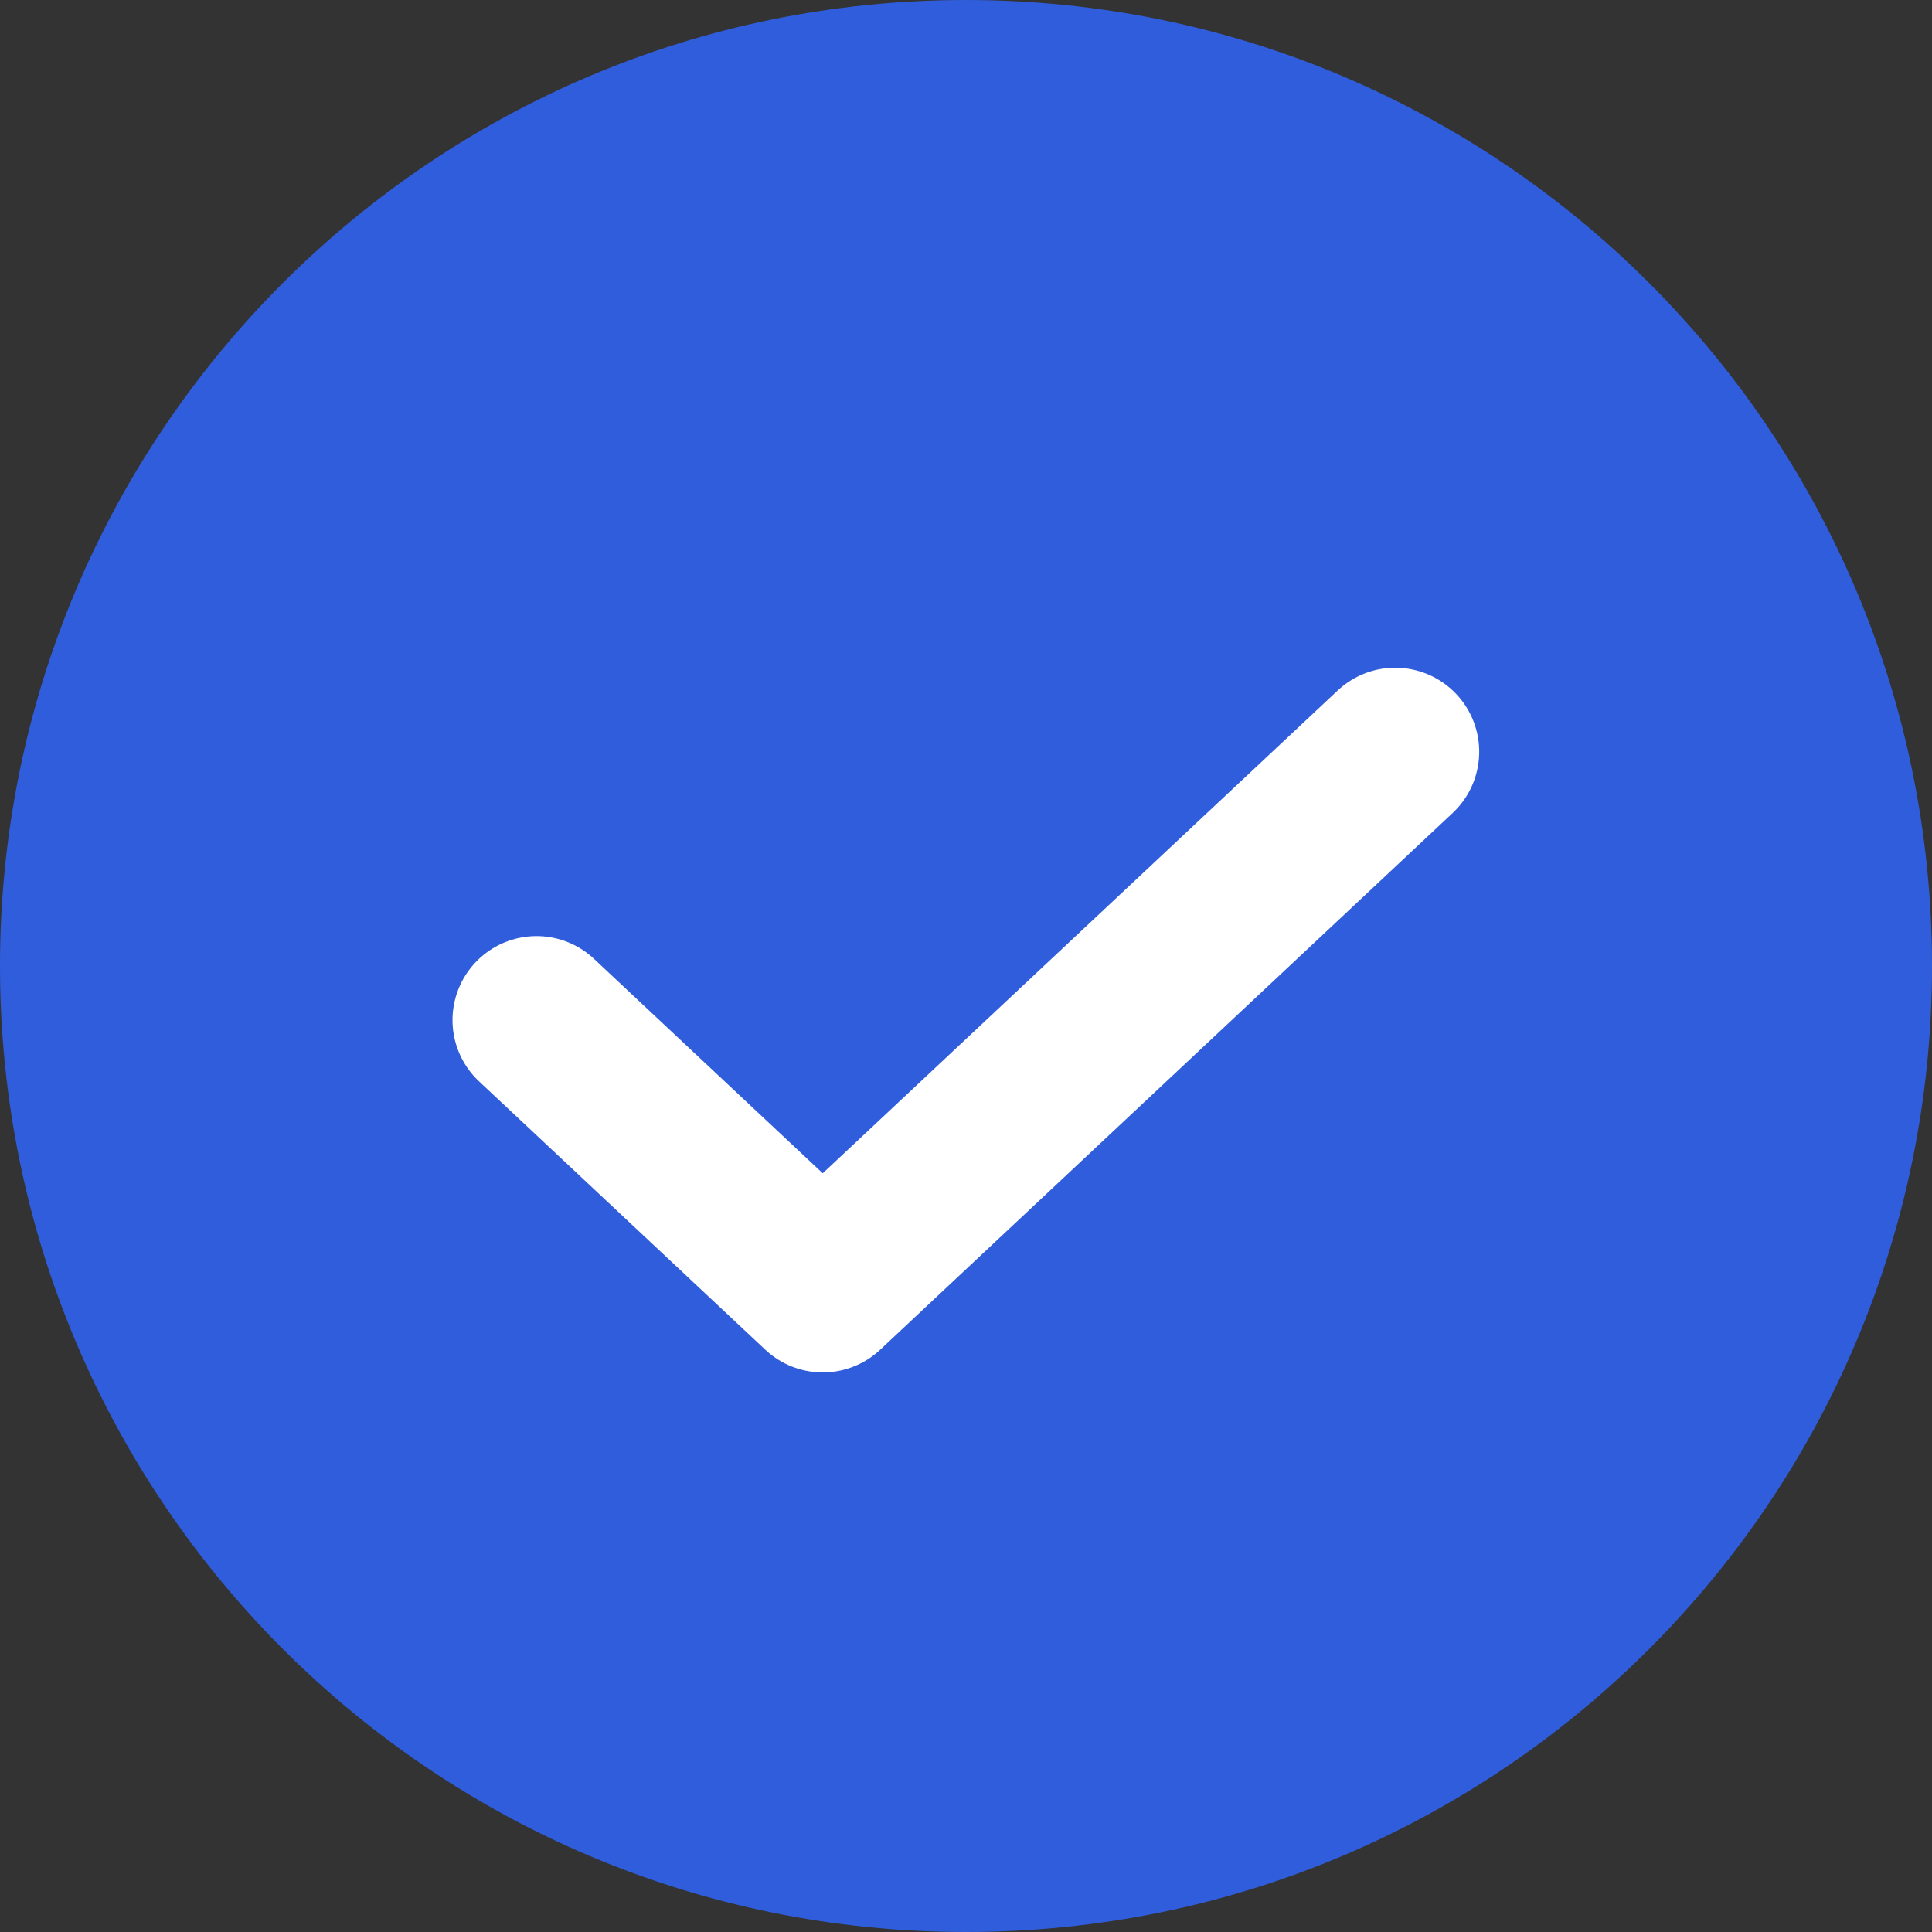 <svg width="46" height="46" viewBox="0 0 46 46" fill="none" xmlns="http://www.w3.org/2000/svg">
<rect x="0" y="0" width="46" height="46" fill="#333333" stroke="none"/>
<path d="M23 46C35.703 46 46 35.703 46 23C46 10.297 35.703 0 23 0C10.297 0 0 10.297 0 23C0 35.703 10.297 46 23 46Z" fill="#305DDC"/>
<path d="M12.774 24.288L19.589 30.677L33.219 17.898" stroke="white" stroke-width="4" stroke-linecap="round" stroke-linejoin="round"/>
</svg>
